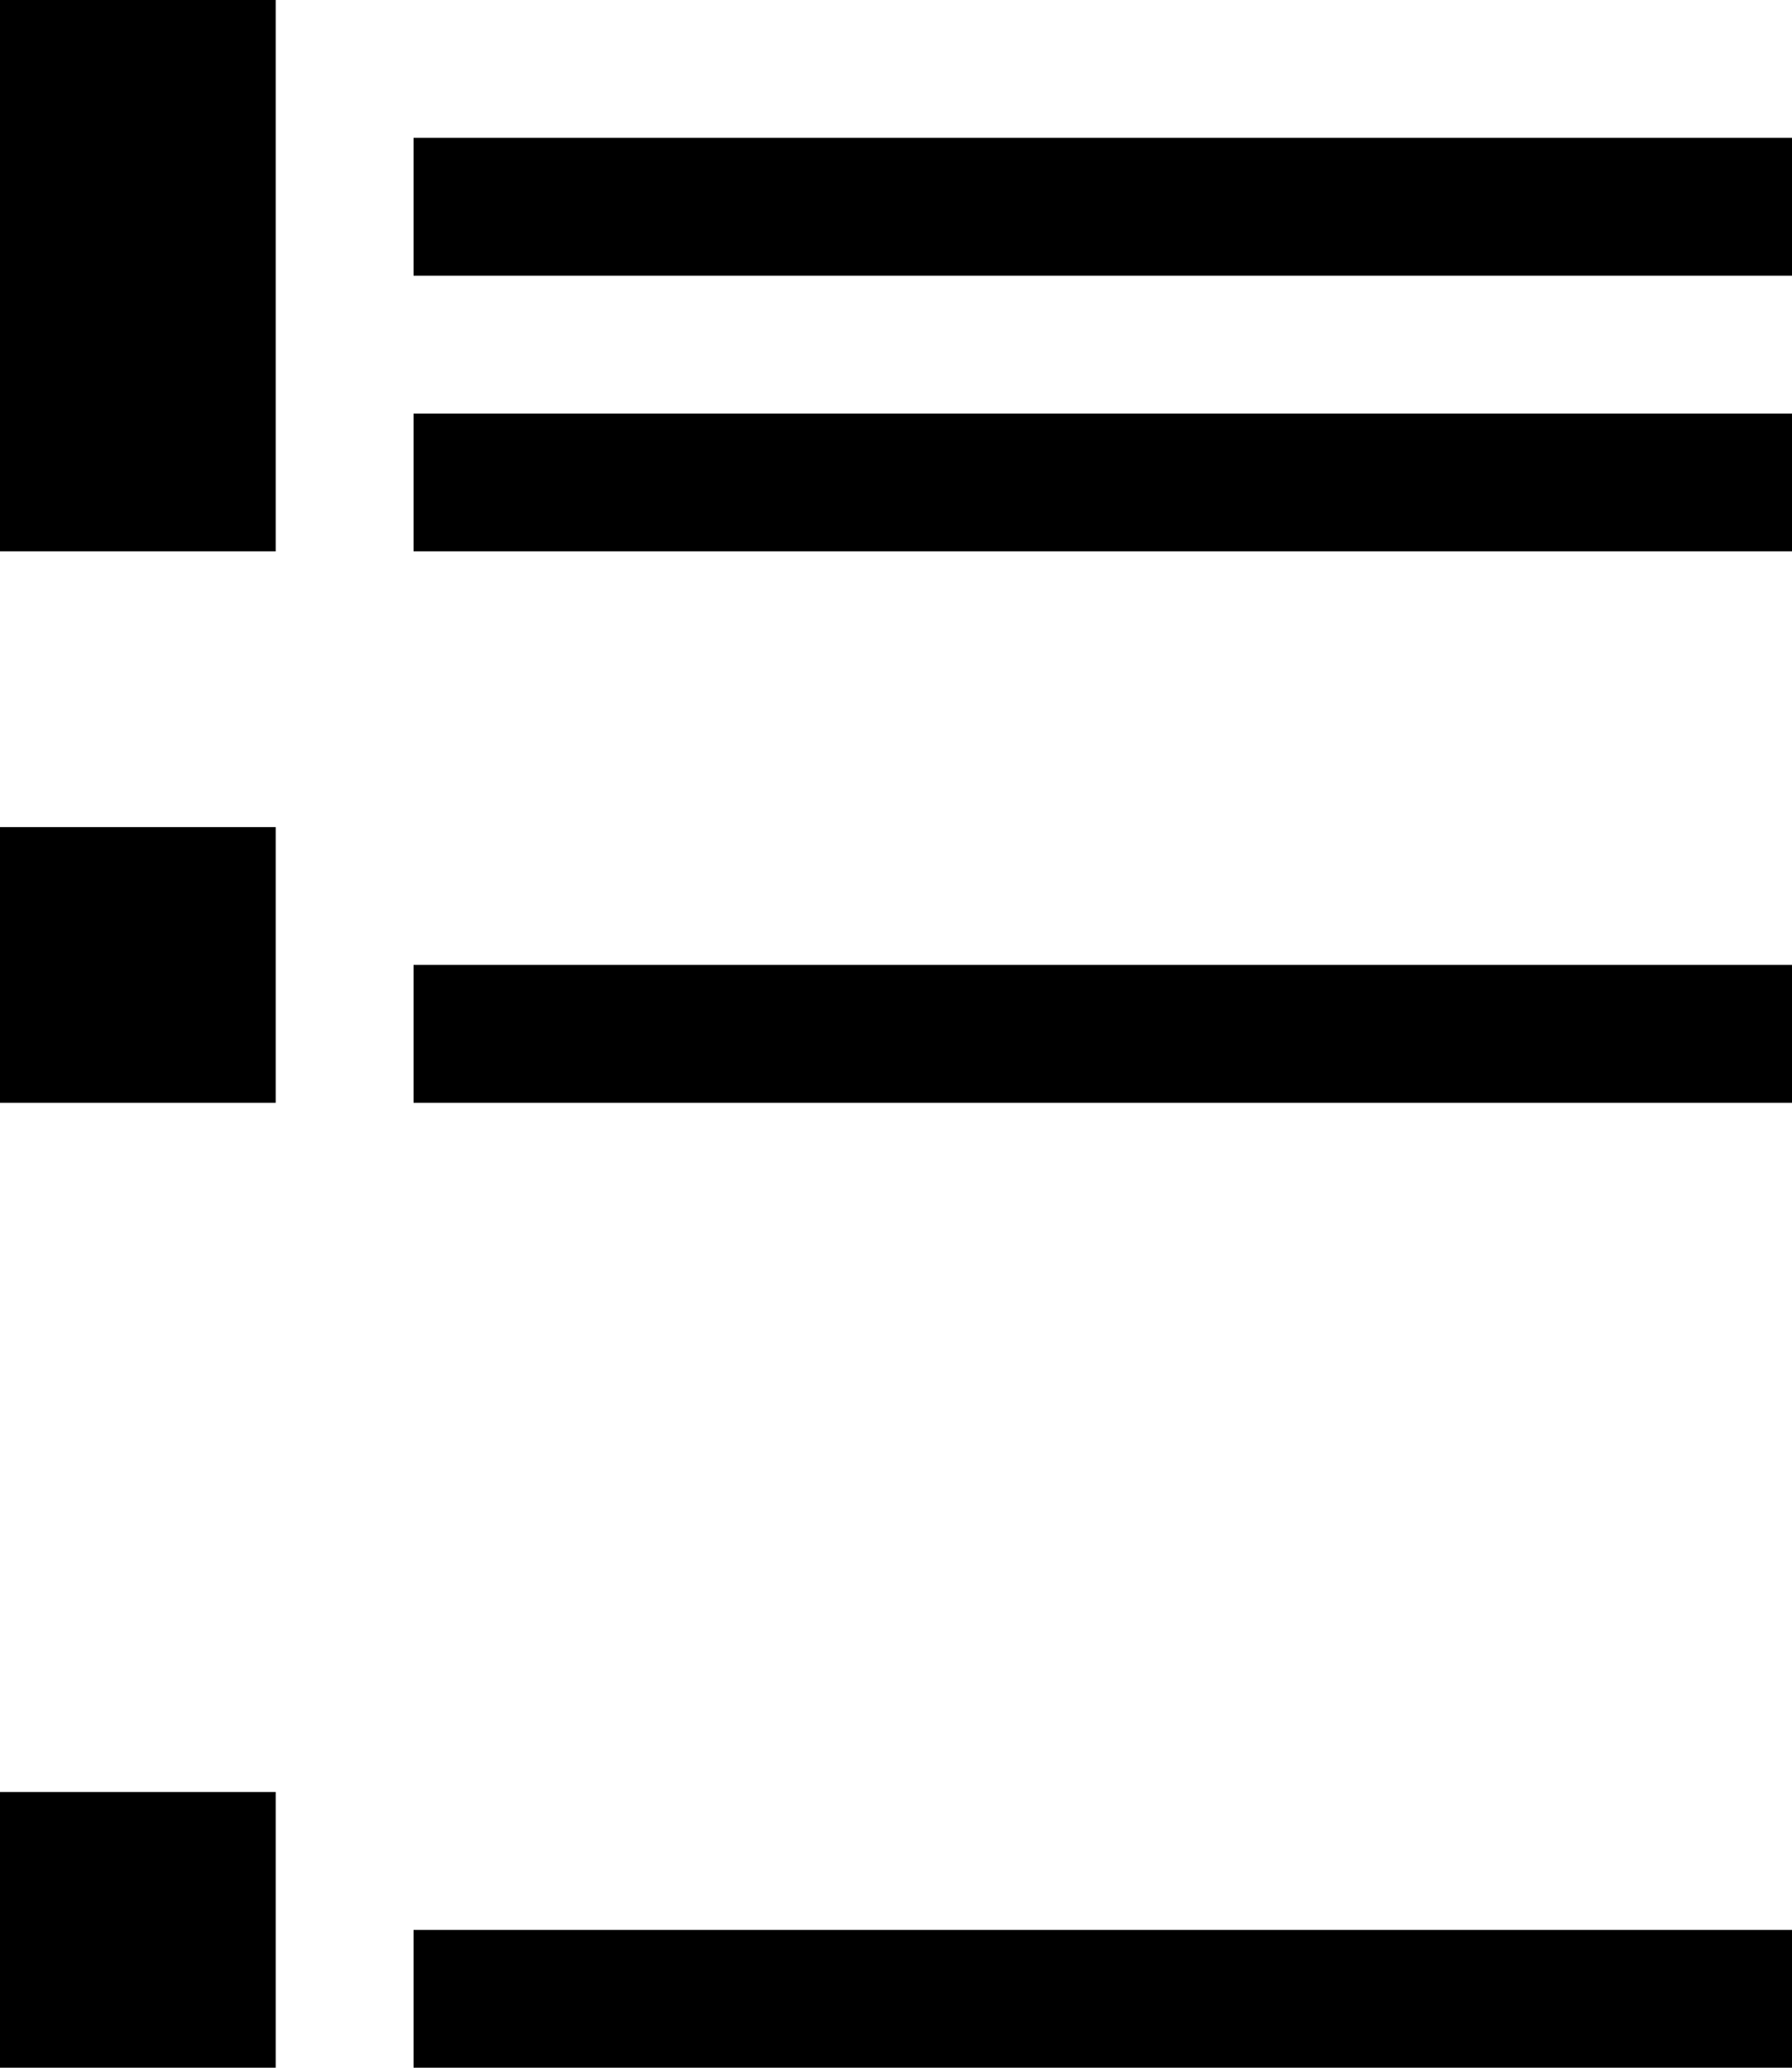 <svg xmlns="http://www.w3.org/2000/svg" xmlns:xlink="http://www.w3.org/1999/xlink" width="13" height="15" viewBox="0 0 13 15"><defs><clipPath id="b"><rect width="13" height="15"/></clipPath></defs><g id="a" clip-path="url(#b)"><path d="M3,15V14H13v1ZM0,15V13H2v2ZM3,8V7H13V8ZM0,8V6H2V8ZM3,4V3H13V4ZM0,4V0H2V4ZM3,2V1H13V2Z"/></g></svg>